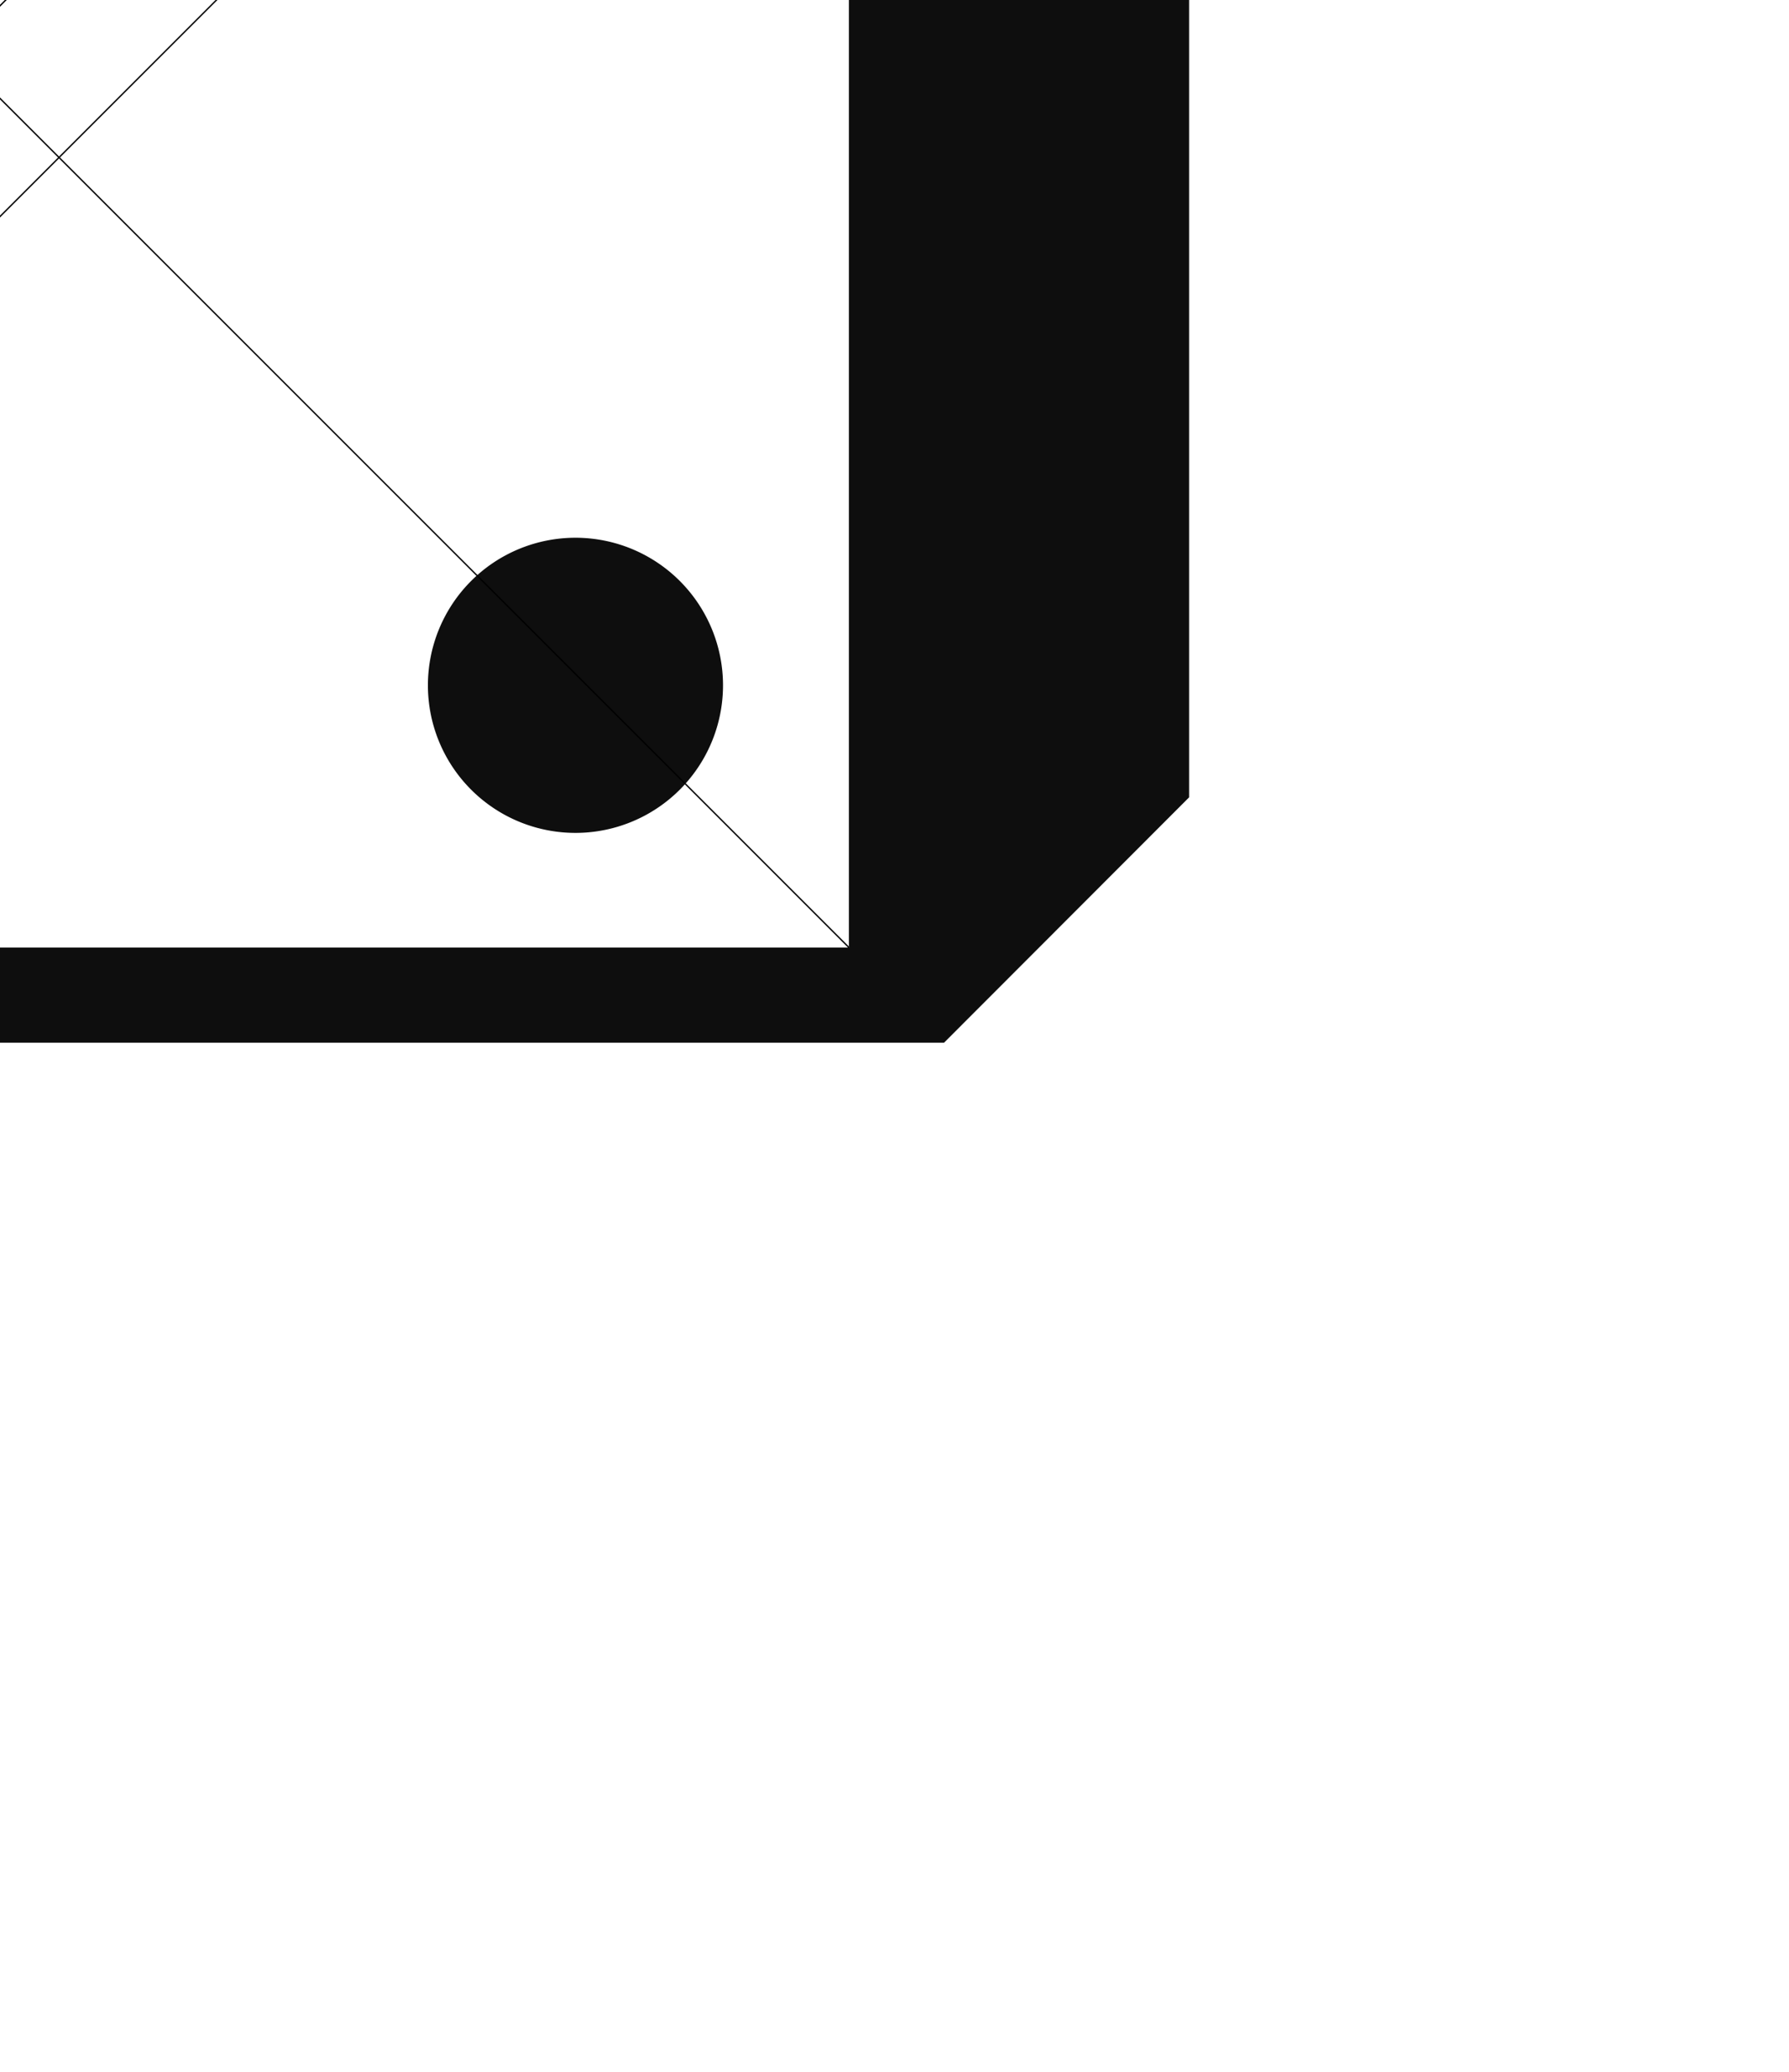 <?xml version="1.0" encoding="UTF-8" standalone="no"?>
<!-- Created with Inkscape (http://www.inkscape.org/) -->

<svg
   xmlns:dc="http://purl.org/dc/elements/1.1/"
   xmlns:cc="http://creativecommons.org/ns#"
   xmlns:rdf="http://www.w3.org/1999/02/22-rdf-syntax-ns#"
   xmlns:svg="http://www.w3.org/2000/svg"
   xmlns="http://www.w3.org/2000/svg"
   xmlns:sodipodi="http://sodipodi.sourceforge.net/DTD/sodipodi-0.dtd"
   xmlns:inkscape="http://www.inkscape.org/namespaces/inkscape"
   id="svg11302"
   viewBox="0 0 14.198 16.439"
   version="1.0"
   inkscape:version="0.92.4 (5da689c313, 2019-01-14)"
   sodipodi:docname="dice.svg"
   width="14.198"
   height="16.439">
  <sodipodi:namedview
     pagecolor="#ffffff"
     bordercolor="#666666"
     borderopacity="1"
     objecttolerance="10"
     gridtolerance="10"
     guidetolerance="10"
     inkscape:pageopacity="0"
     inkscape:pageshadow="2"
     inkscape:window-width="1920"
     inkscape:window-height="1017"
     id="namedview3353"
     showgrid="false"
     inkscape:zoom="11.313709"
     inkscape:cx="39.277245"
     inkscape:cy="9.3018854"
     inkscape:window-x="-8"
     inkscape:window-y="-8"
     inkscape:window-maximized="1"
     inkscape:current-layer="svg11302"
     fit-margin-top="0"
     fit-margin-left="0"
     fit-margin-right="0"
     fit-margin-bottom="0"
     inkscape:snap-nodes="true" />
  <defs
     id="defs11304">
    <inkscape:perspective
       sodipodi:type="inkscape:persp3d"
       inkscape:vp_x="3.5 : 12.094703 : 1"
       inkscape:vp_y="0 : 1000 : 0"
       inkscape:vp_z="37.697526 : 9.9697035 : 1"
       inkscape:persp3d-origin="7.098763 : 5.4798023 : 1"
       id="perspective830" />
    <filter
       id="filter11999"
       y="-0.171"
       width="1.38"
       x="-0.19"
       height="1.342">
      <feGaussianBlur
         id="feGaussianBlur12001"
         stdDeviation="9.812"
         inkscape:collect="always" />
    </filter>
  </defs>
  <path
     style="fill:#000000;fill-opacity:0.944;fill-rule:nonzero;stroke:#000000;stroke-width:0;stroke-linecap:round;stroke-miterlimit:4;stroke-dasharray:none;stroke-opacity:1"
     d="m -6.686,-8.975 -1.543,1.527 V 8.274 H 7.492 L 9.437,6.327 V -8.975 Z m -0.788,2.284 H 6.737 V 7.519 H -7.474 Z m 2.171,0.987 a 1.171,1.171 0 0 0 -1.171,1.171 1.171,1.171 0 0 0 1.171,1.171 1.171,1.171 0 0 0 1.171,-1.171 1.171,1.171 0 0 0 -1.171,-1.171 z m 9.87,0 A 1.171,1.171 0 0 0 3.396,-4.533 1.171,1.171 0 0 0 4.567,-3.362 1.171,1.171 0 0 0 5.738,-4.533 1.171,1.171 0 0 0 4.567,-5.704 Z M -5.304,4.166 A 1.171,1.171 0 0 0 -6.475,5.338 1.171,1.171 0 0 0 -5.304,6.509 1.171,1.171 0 0 0 -4.133,5.338 1.171,1.171 0 0 0 -5.304,4.166 Z M 4.567,4.267 A 1.171,1.171 0 0 0 3.396,5.438 1.171,1.171 0 0 0 4.567,6.609 1.171,1.171 0 0 0 5.738,5.438 1.171,1.171 0 0 0 4.567,4.267 Z"
     id="rect854"
     inkscape:connector-curvature="0"
     inkscape:transform-center-x="-0.62773002"
     inkscape:transform-center-y="-0.36880207" />
  <path
     style="fill:none;stroke:#000000;stroke-width:0.011;stroke-linecap:butt;stroke-linejoin:miter;stroke-miterlimit:4;stroke-dasharray:none;stroke-opacity:1"
     d="M 5.599,-7.244 -8.611,6.966"
     id="path876"
     inkscape:connector-curvature="0"
     inkscape:transform-center-x="1.4820194"
     inkscape:transform-center-y="-0.15709712" />
  <path
     style="fill:none;stroke:#000000;stroke-width:0.011;stroke-linecap:butt;stroke-linejoin:miter;stroke-miterlimit:4;stroke-dasharray:none;stroke-opacity:1"
     d="M -7.473,-6.692 6.737,7.518"
     id="path878"
     inkscape:connector-curvature="0"
     inkscape:transform-center-x="0.34440948"
     inkscape:transform-center-y="0.39497833" />
  <path
     inkscape:connector-curvature="0"
     id="path881"
     d="M 7.657,-5.939 -6.553,8.271"
     style="fill:none;stroke:#000000;stroke-width:0.011;stroke-linecap:butt;stroke-linejoin:miter;stroke-miterlimit:4;stroke-dasharray:none;stroke-opacity:1"
     inkscape:transform-center-x="-0.57571627"
     inkscape:transform-center-y="1.1478084" />
  <path
     inkscape:connector-curvature="0"
     id="path883"
     d="M 6.737,-6.691 -7.473,7.519"
     style="fill:none;stroke:#000000;stroke-width:0.011;stroke-linecap:butt;stroke-linejoin:miter;stroke-miterlimit:4;stroke-dasharray:none;stroke-opacity:1"
     inkscape:transform-center-x="0.34399113"
     inkscape:transform-center-y="0.39589078" />
</svg>
